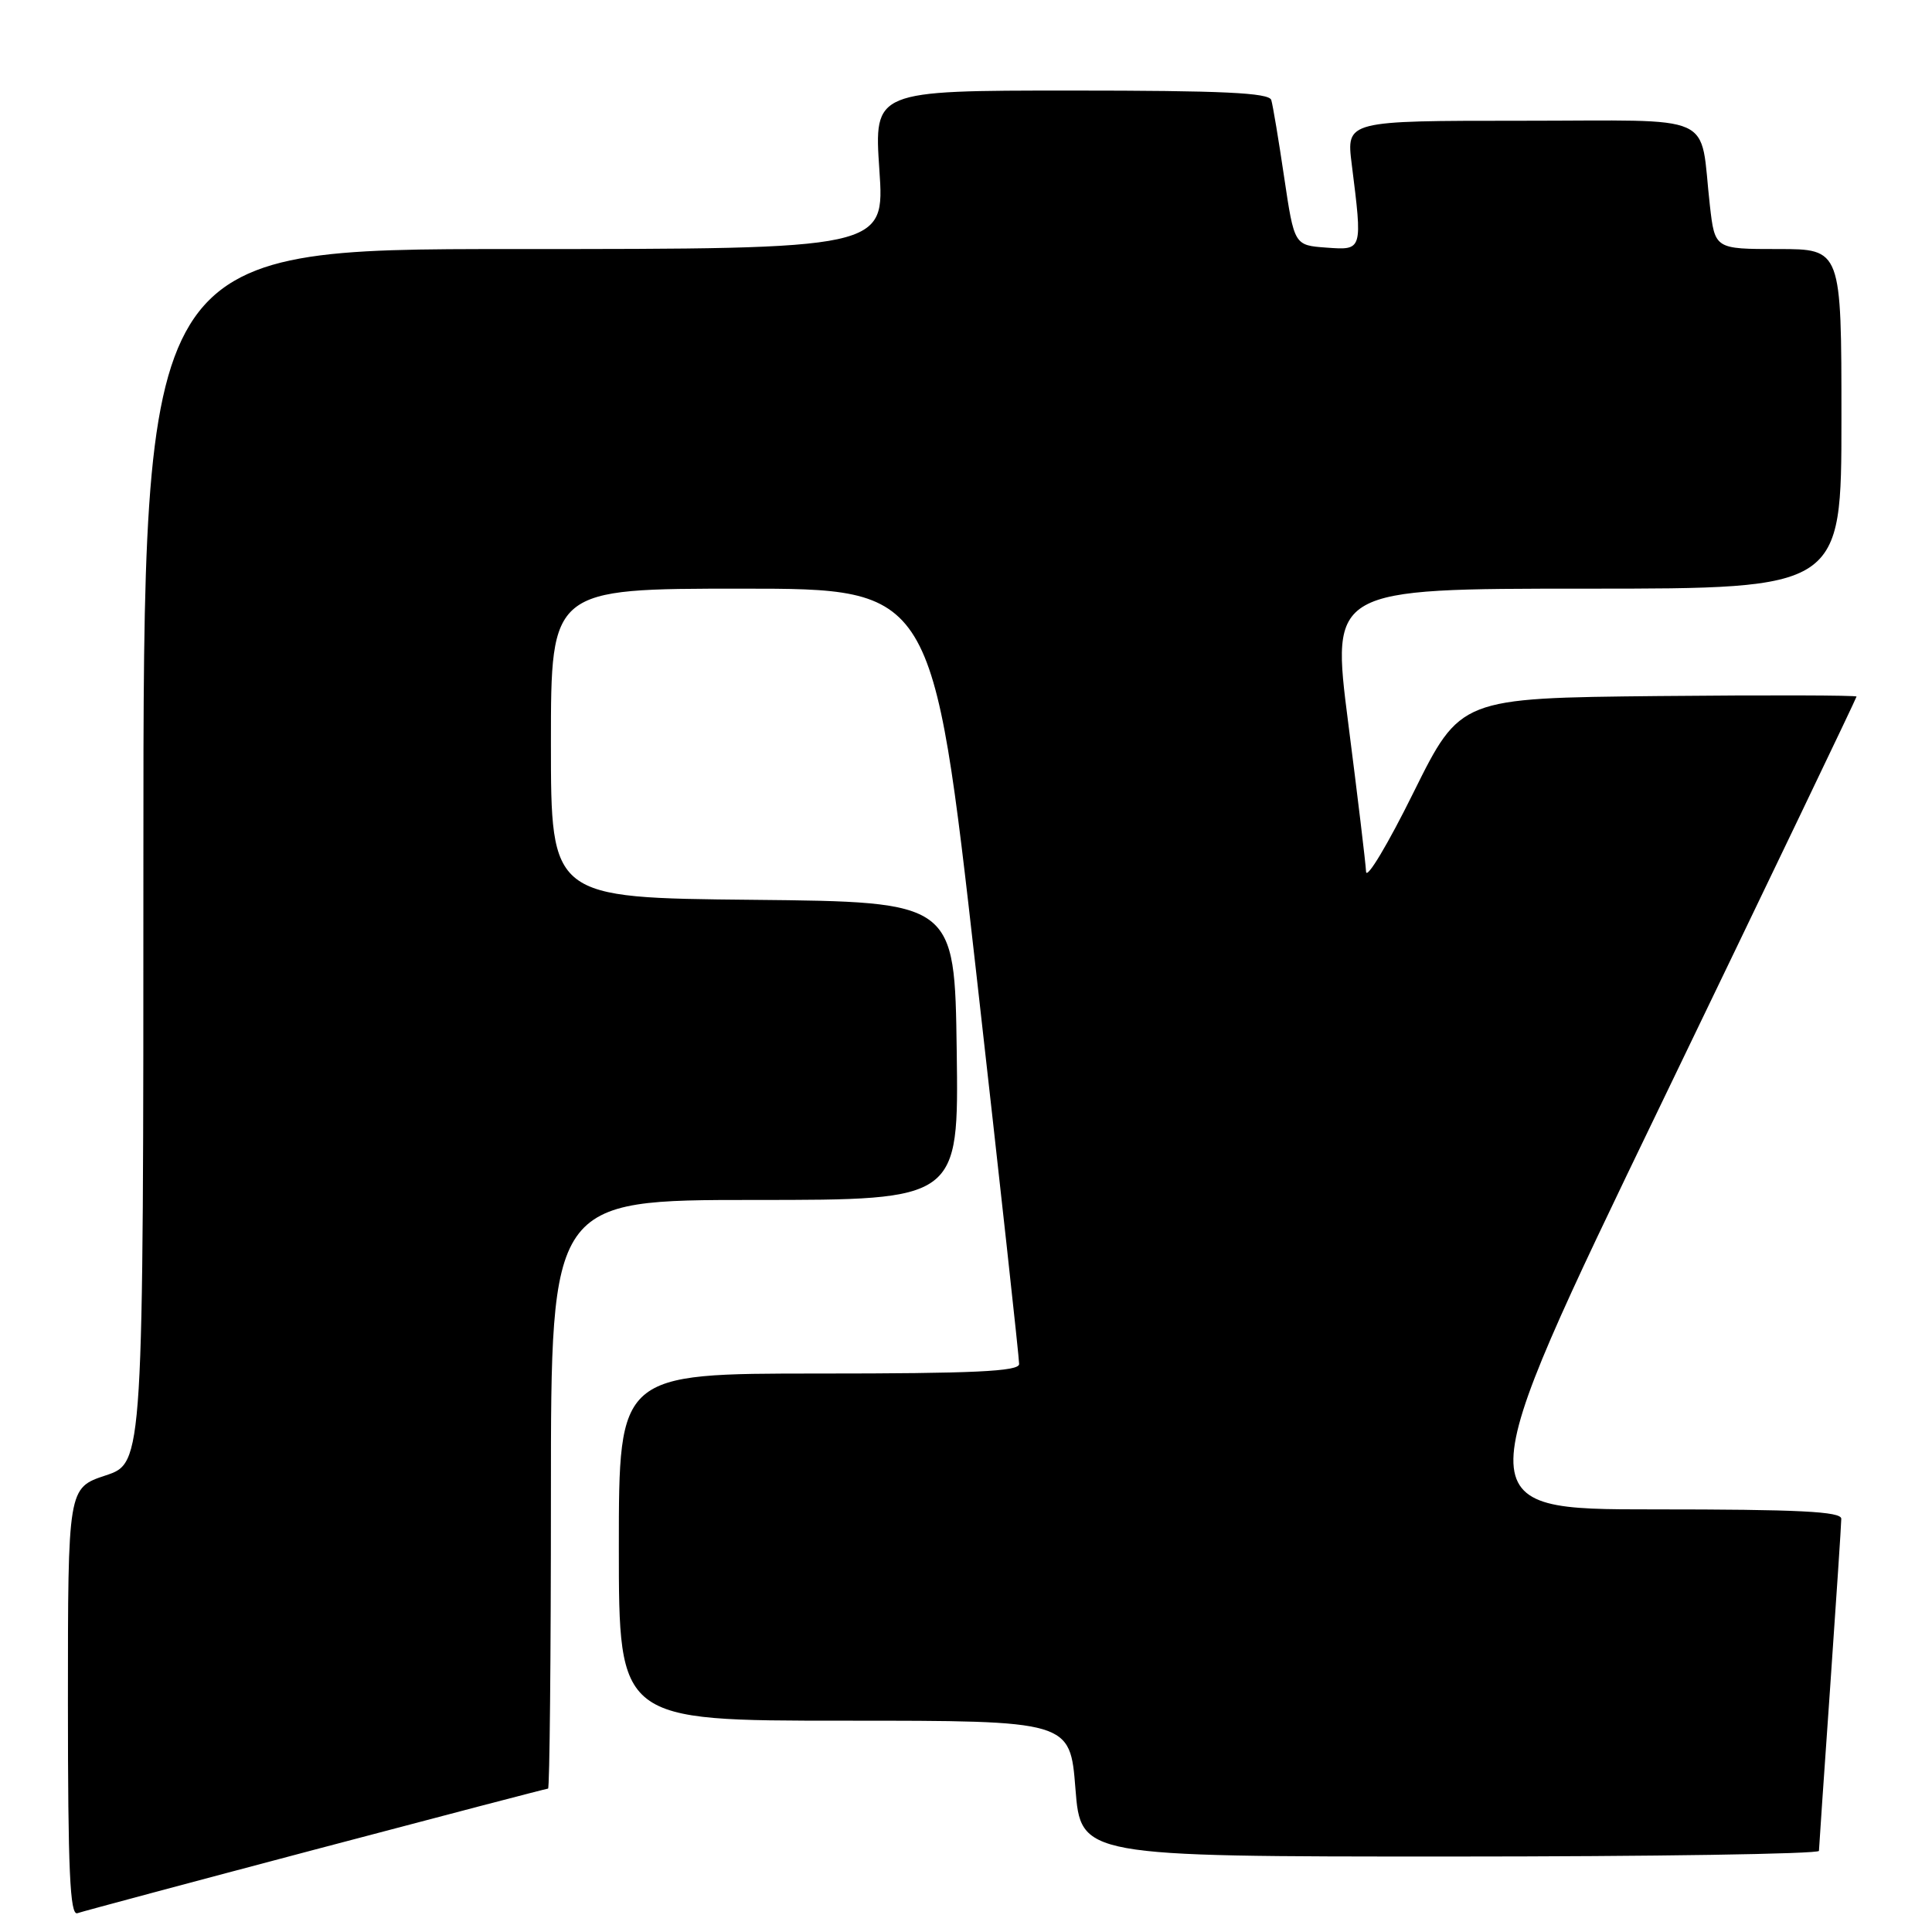<?xml version="1.0" encoding="UTF-8" standalone="no"?>
<!DOCTYPE svg PUBLIC "-//W3C//DTD SVG 1.1//EN" "http://www.w3.org/Graphics/SVG/1.1/DTD/svg11.dtd" >
<svg xmlns="http://www.w3.org/2000/svg" xmlns:xlink="http://www.w3.org/1999/xlink" version="1.1" viewBox="0 0 256 256">
 <g >
 <path fill="currentColor"
d=" M 41.87 245.04 C 58.58 240.62 72.42 237.00 72.62 237.00 C 72.83 237.00 73.00 219.45 73.00 198.00 C 73.00 159.00 73.00 159.00 100.02 159.00 C 127.04 159.00 127.04 159.00 126.77 139.25 C 126.50 119.50 126.50 119.50 99.75 119.23 C 73.00 118.97 73.00 118.97 73.00 98.48 C 73.00 78.00 73.00 78.00 98.30 78.00 C 123.60 78.00 123.60 78.00 129.34 128.75 C 132.49 156.66 135.06 180.06 135.04 180.75 C 135.01 181.72 129.01 182.00 108.50 182.00 C 82.00 182.00 82.00 182.00 82.00 205.00 C 82.00 228.00 82.00 228.00 111.89 228.00 C 141.79 228.00 141.79 228.00 142.50 237.00 C 143.21 246.00 143.21 246.00 192.11 246.00 C 219.00 246.00 241.01 245.66 241.02 245.25 C 241.03 244.84 241.70 235.05 242.51 223.50 C 243.31 211.95 243.98 201.94 243.98 201.25 C 244.00 200.28 238.36 200.00 219.09 200.00 C 194.18 200.00 194.18 200.00 220.09 146.32 C 234.34 116.79 246.00 92.48 246.00 92.30 C 246.00 92.12 234.19 92.09 219.75 92.23 C 193.50 92.50 193.50 92.50 187.30 105.00 C 183.90 111.88 181.07 116.60 181.01 115.50 C 180.96 114.40 179.89 105.51 178.64 95.75 C 176.37 78.00 176.37 78.00 210.18 78.00 C 244.00 78.00 244.00 78.00 244.00 55.50 C 244.00 33.00 244.00 33.00 235.62 33.00 C 227.23 33.00 227.23 33.00 226.57 27.25 C 225.15 14.72 228.00 16.00 201.62 16.00 C 178.39 16.00 178.39 16.00 179.11 21.75 C 180.55 33.24 180.58 33.16 175.75 32.81 C 171.50 32.50 171.50 32.50 170.16 23.50 C 169.43 18.55 168.66 13.94 168.45 13.25 C 168.15 12.29 161.97 12.00 141.94 12.00 C 115.81 12.00 115.81 12.00 116.52 22.50 C 117.24 33.00 117.24 33.00 68.12 33.00 C 19.00 33.00 19.00 33.00 19.00 113.42 C 19.00 193.84 19.00 193.84 14.00 195.50 C 9.00 197.16 9.00 197.16 9.00 225.55 C 9.00 247.82 9.27 253.84 10.25 253.51 C 10.94 253.27 25.17 249.46 41.87 245.04 Z "/>
</g>
</svg>